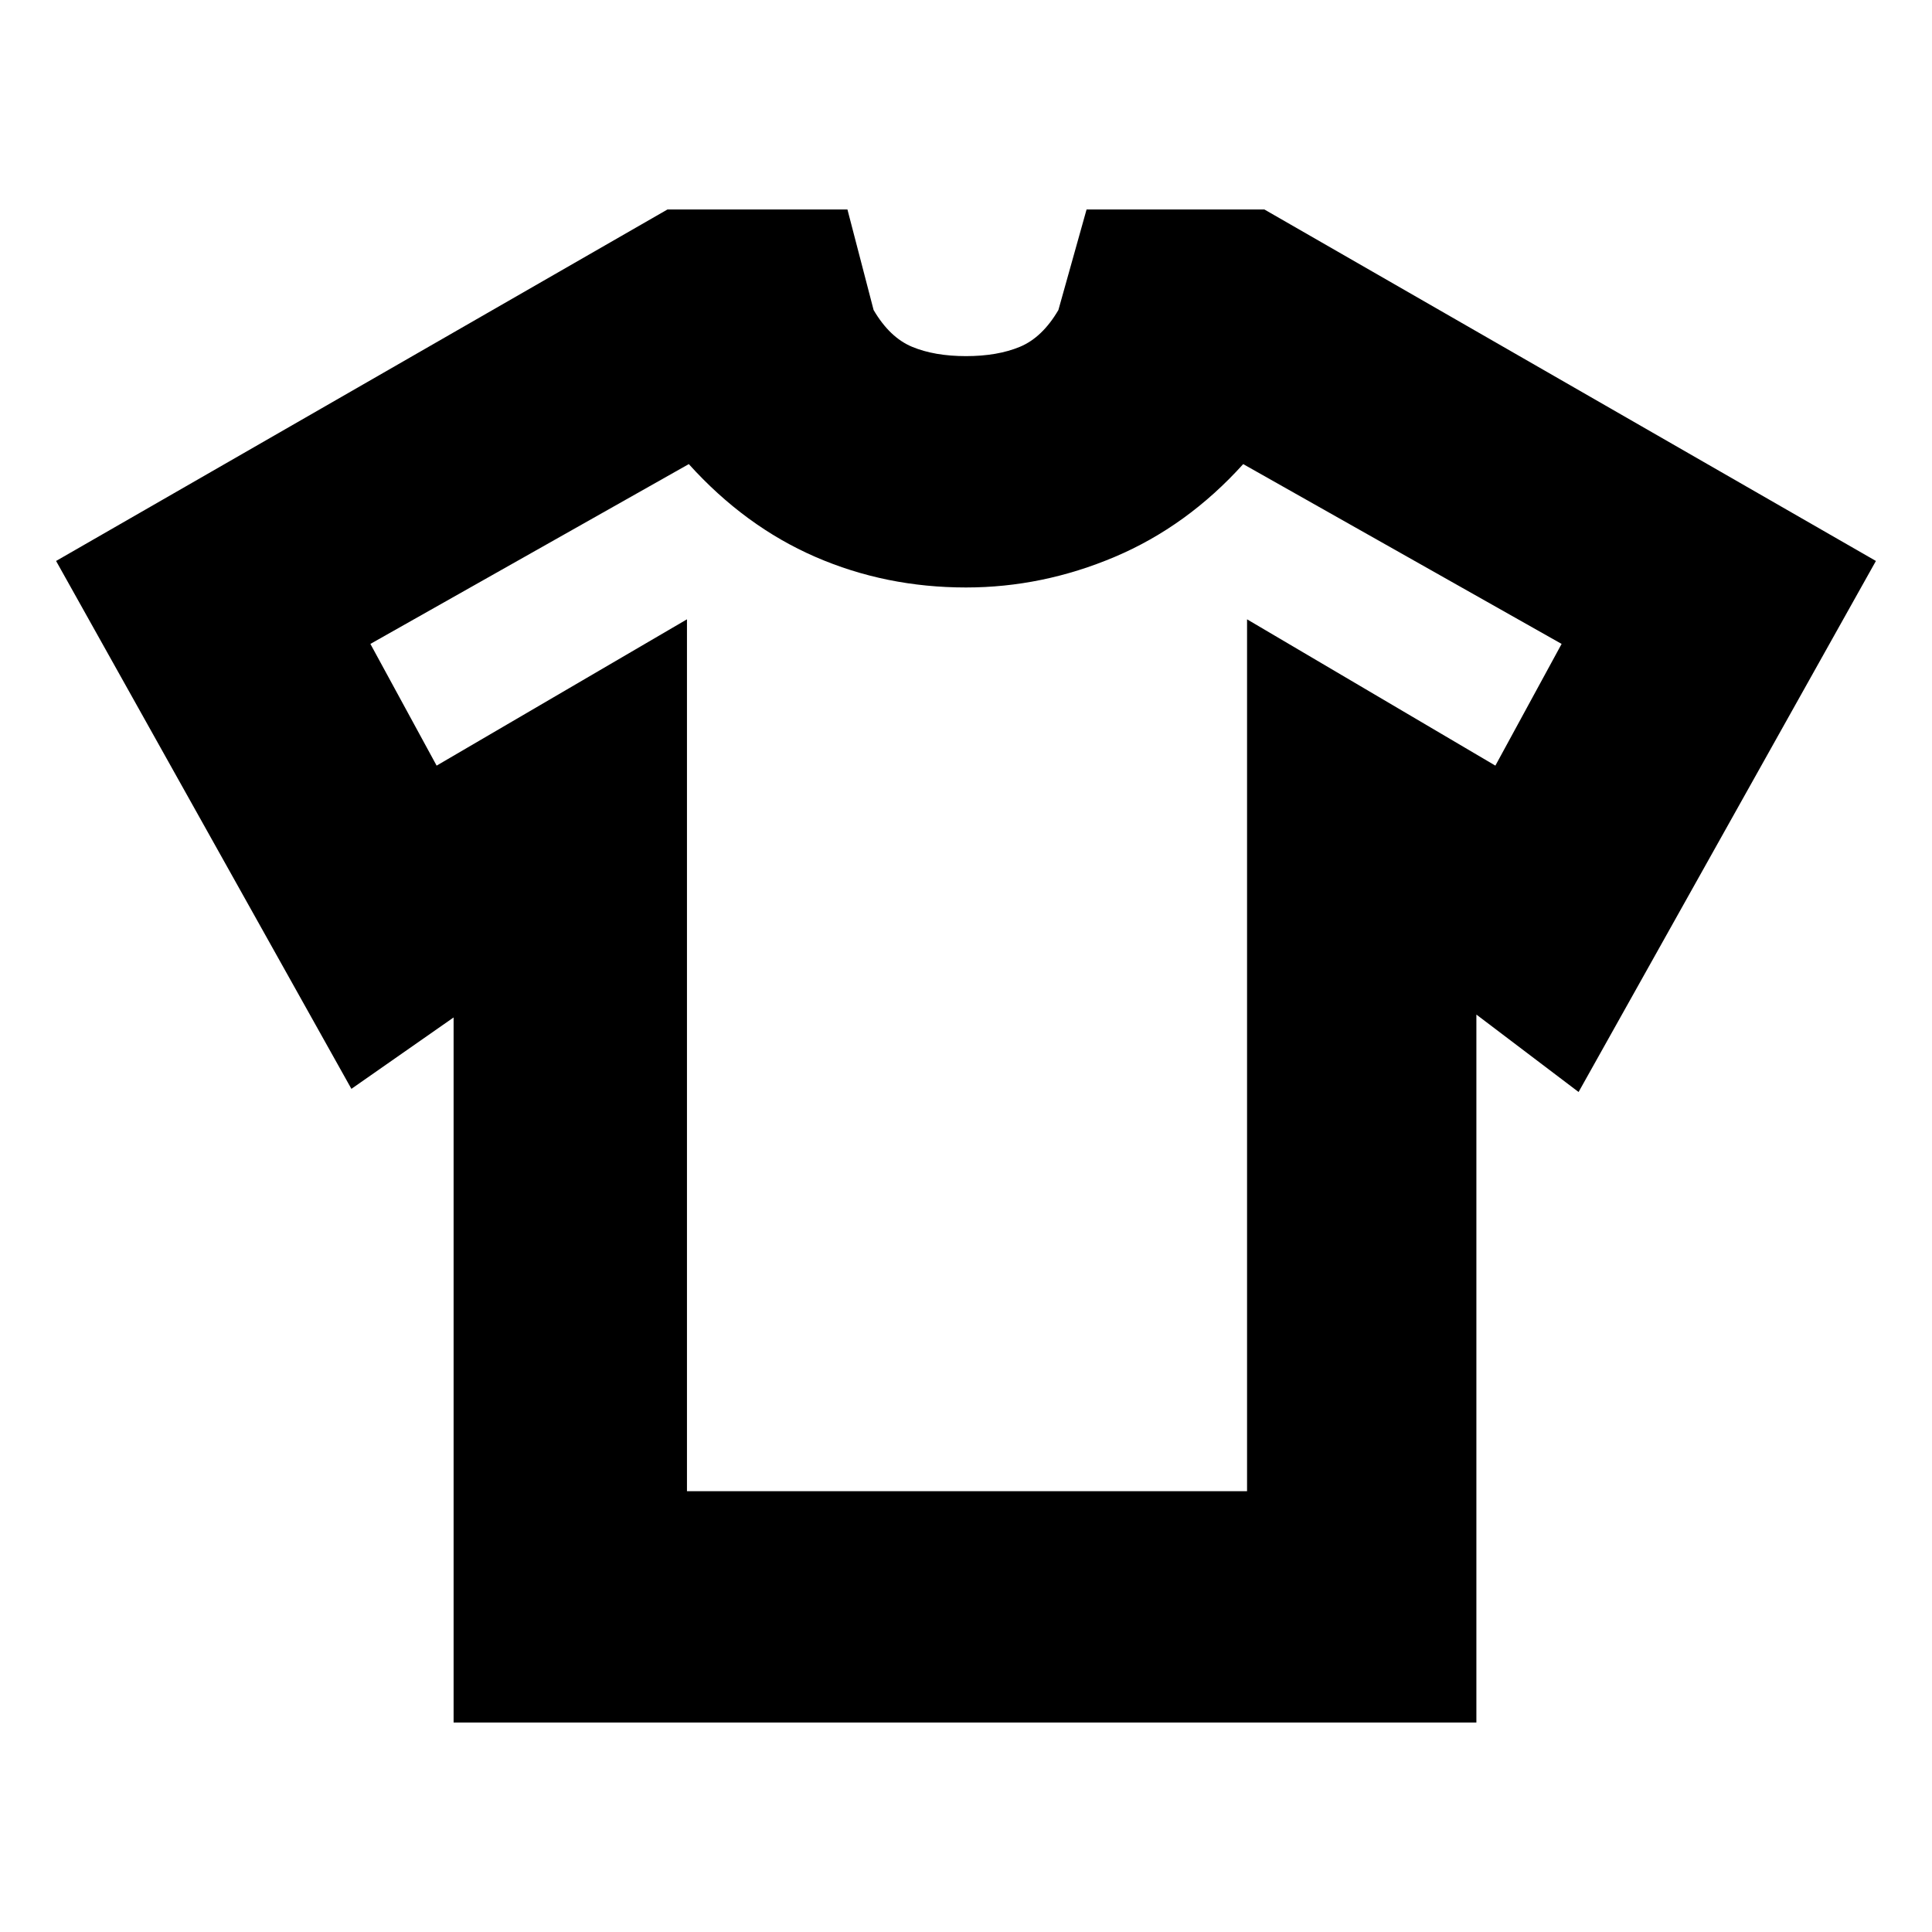 <svg xmlns="http://www.w3.org/2000/svg" height="20" viewBox="0 -960 960 960" width="20"><path d="m225.391-454.433-50.782 35.478-146.74-262.306 303.793-174.652h89.426l13 49.957q8 13.652 19.13 18.282 11.13 4.63 26.782 4.63t26.782-4.63q11.13-4.63 19.13-18.282l14-49.957h88.349l303.87 174.652-147.74 263.871-50.782-38.478v351.781H225.391v-350.346Zm115.957-197.828v433.217h278.304v-433.217l123.391 72.696 32.913-60.478-158.217-89.348q-27.869 30.87-63.804 46.087Q518-668.087 480-668.087q-39.909 0-74.889-15.217-34.981-15.217-62.85-46.087l-158.217 89.348 32.913 60.478 124.391-72.696ZM480-474.435Z"/></svg>